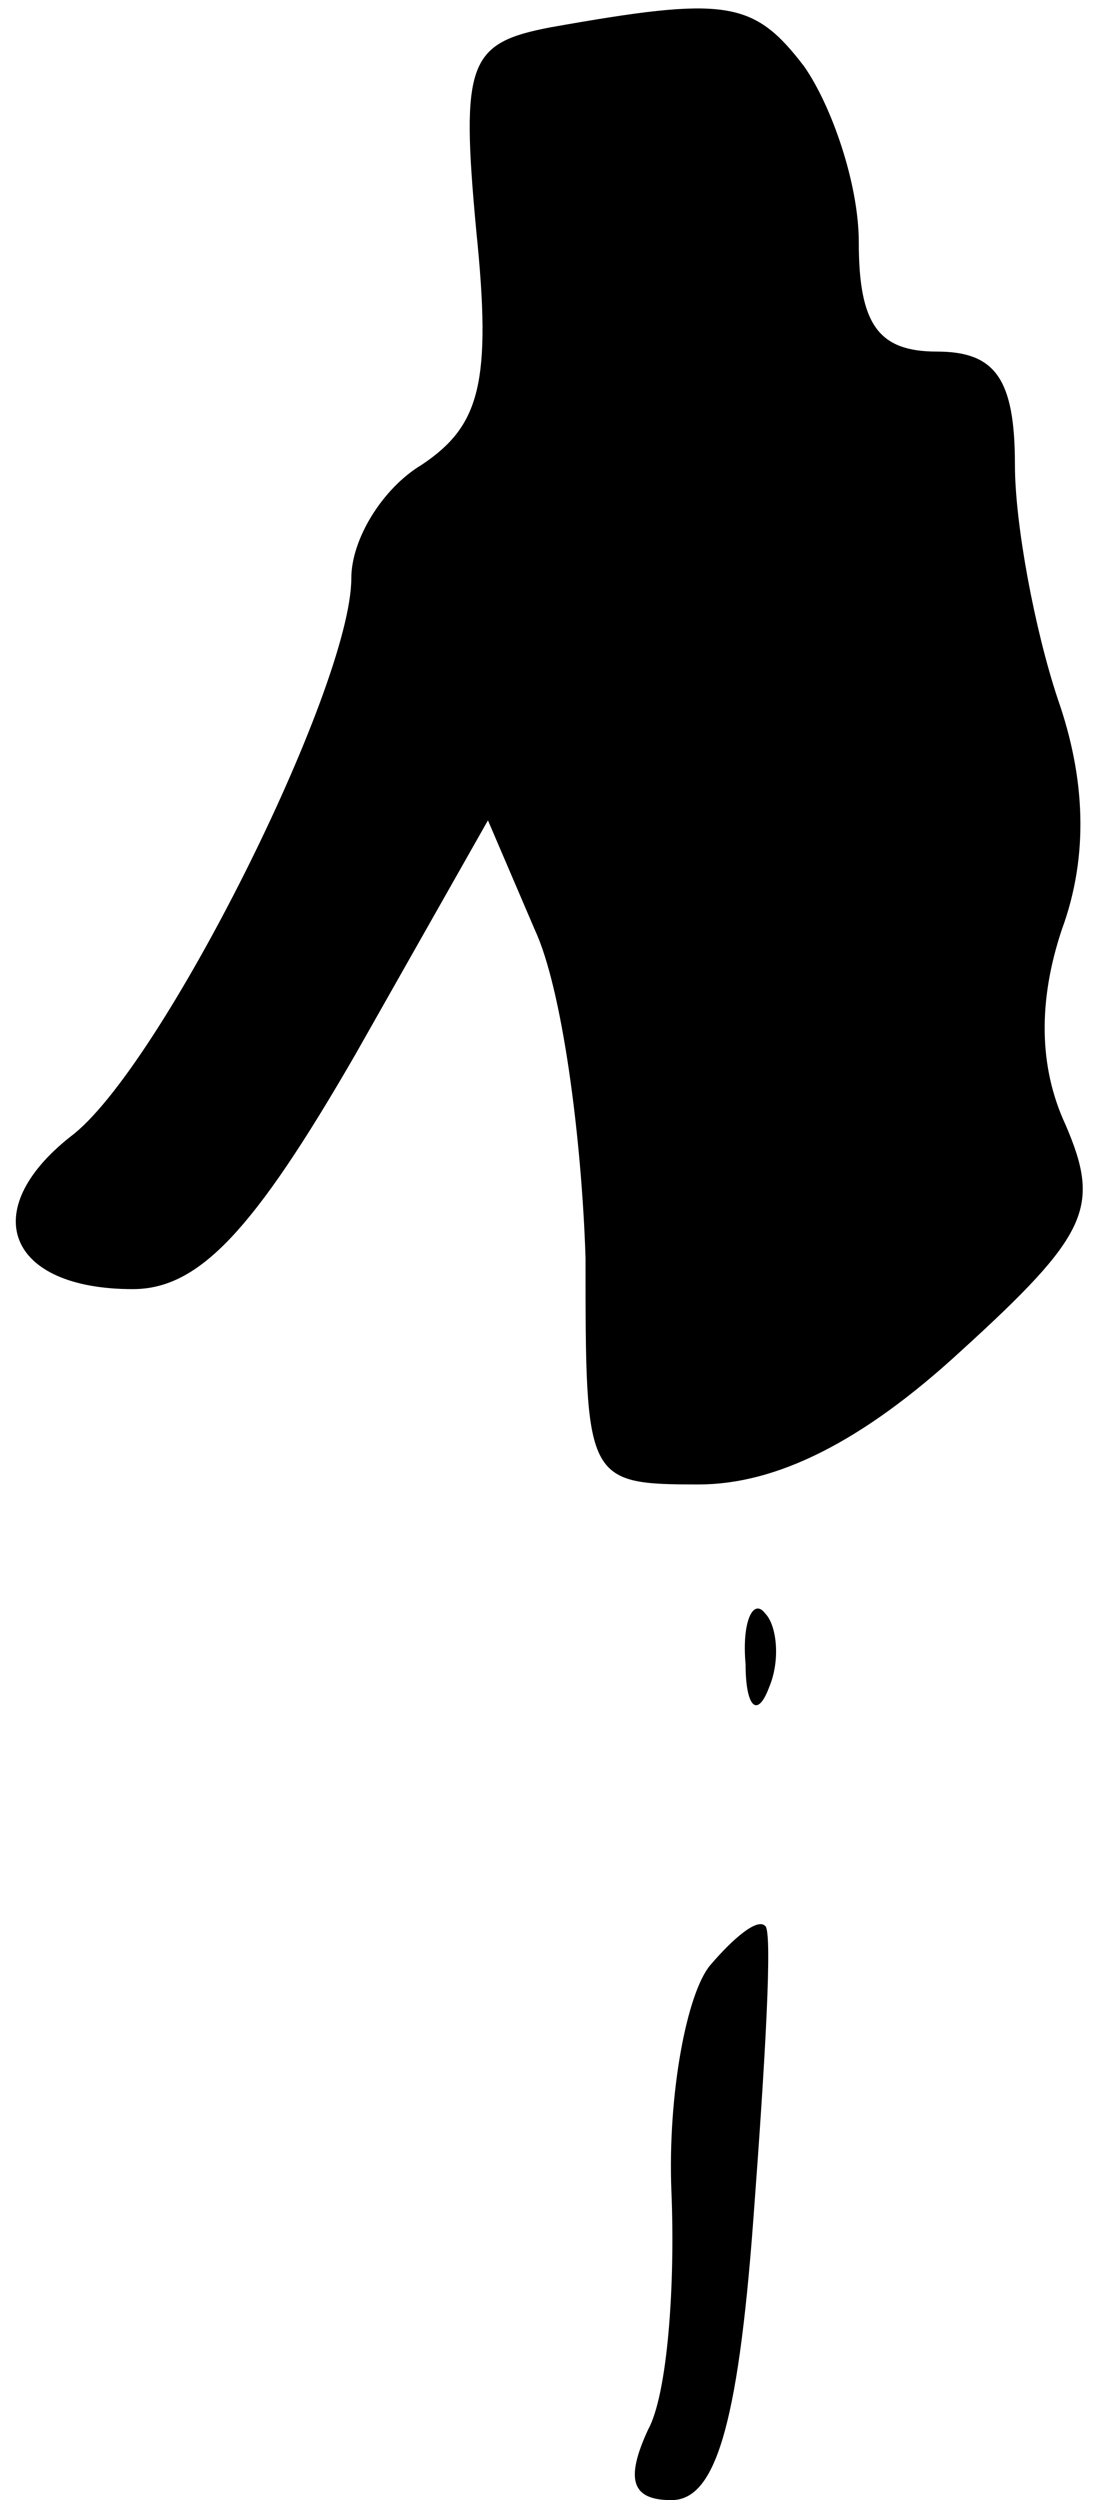 <?xml version="1.0" standalone="no"?>
<!DOCTYPE svg PUBLIC "-//W3C//DTD SVG 20010904//EN"
 "http://www.w3.org/TR/2001/REC-SVG-20010904/DTD/svg10.dtd">
<svg version="1.0" xmlns="http://www.w3.org/2000/svg"
 width="28pt" height="64pt" viewBox="0 0 28 64"
 preserveAspectRatio="xMidYMid meet">
<g transform="translate(0,64) scale(0.1,-0.1)"
fill="#000000" stroke="none">
<path fill="#000000" stroke="none" d="M141 633 c-21 -4 -23 -9 -19 -52 4 -39
1 -50 -14 -60 -10 -6 -18 -19 -18 -29 0 -28 -49 -126 -72 -143 -24 -19 -16
-39 16 -39 17 0 31 15 57 60 l34 60 12 -28 c7 -15 12 -53 13 -84 0 -57 0 -58
29 -58 20 0 42 11 67 34 33 30 36 37 27 58 -7 15 -7 32 -1 50 7 19 6 39 -1 59
-6 18 -11 45 -11 60 0 22 -5 29 -20 29 -15 0 -20 7 -20 28 0 15 -7 35 -14 45
-13 17 -20 18 -65 10z"/>
<path fill="#000000" stroke="none" d="M191 214 c0 -11 3 -14 6 -6 3 7 2 16
-1 19 -3 4 -6 -2 -5 -13z"/>
<path fill="#000000" stroke="none" d="M182 137 c-6 -7 -11 -33 -10 -58 1 -24
-1 -52 -6 -61 -6 -13 -4 -18 6 -18 11 0 17 18 21 72 3 40 5 74 3 75 -2 2 -8
-3 -14 -10z"/>
</g>
</svg>
